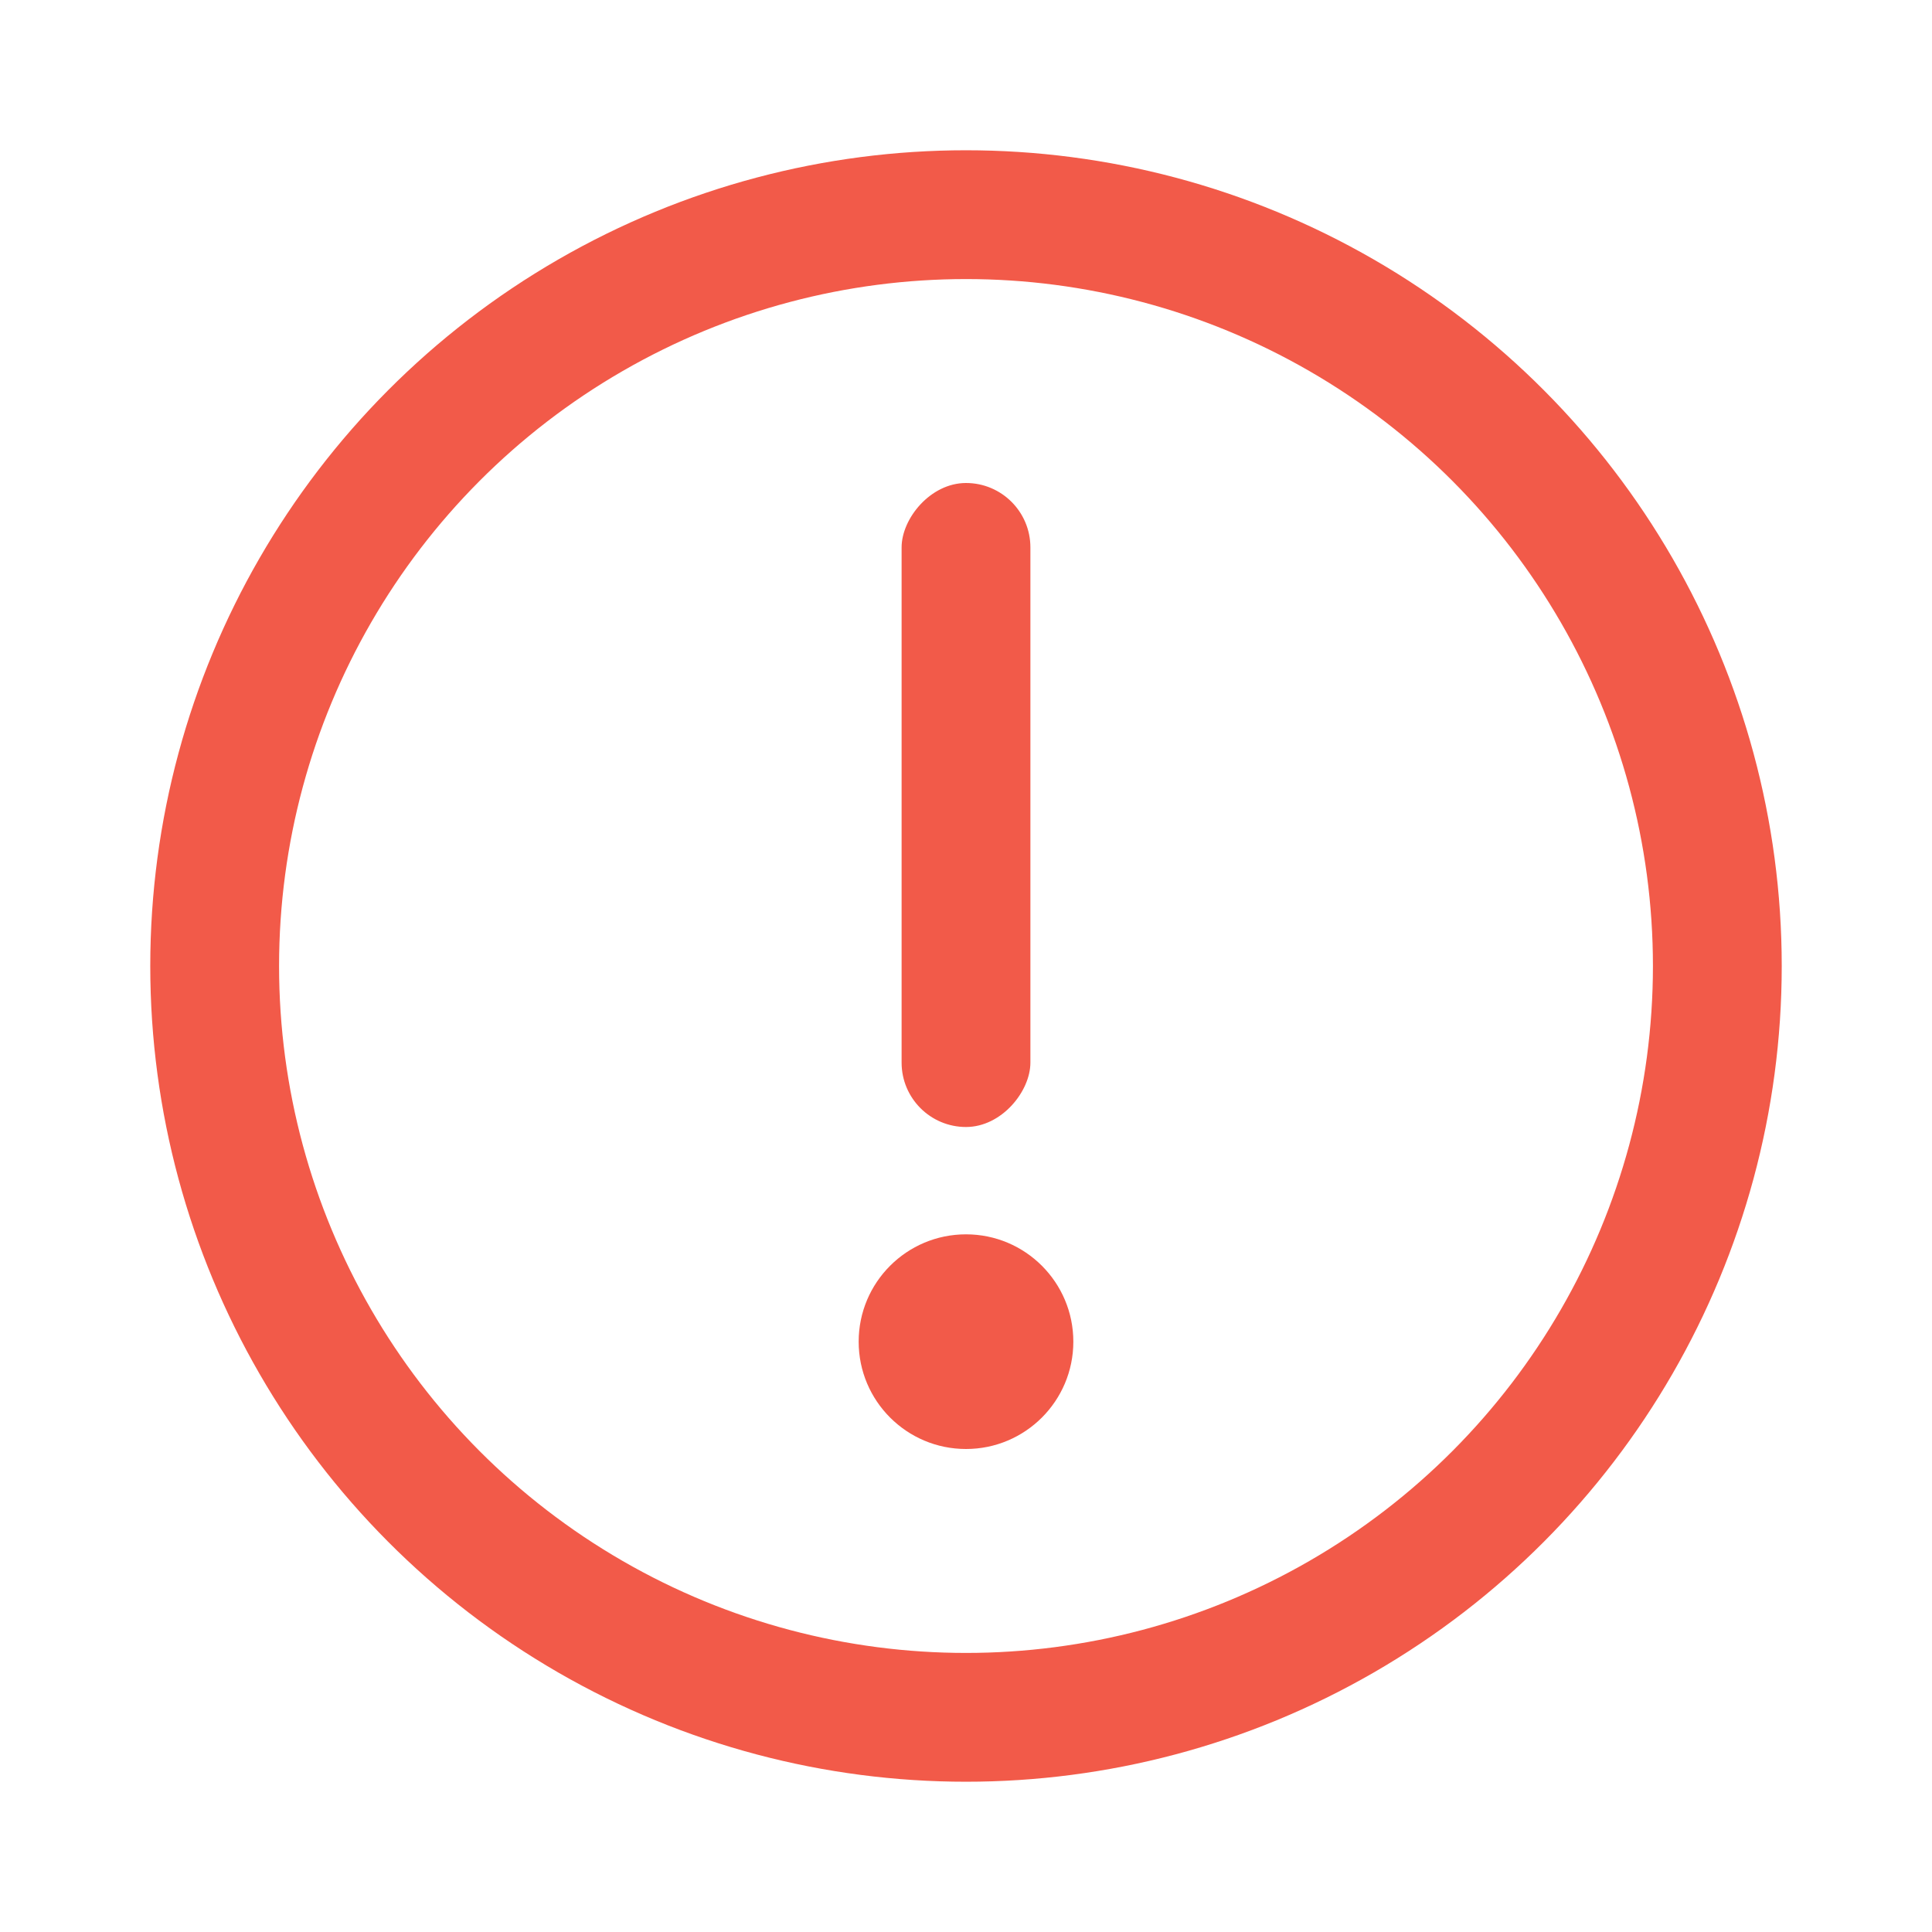 <svg width="18" height="18" viewBox="0 0 18 18" xmlns="http://www.w3.org/2000/svg">
    <g fill="none" fill-rule="evenodd">
        <circle stroke="#F25A49" stroke-width="1.2" stroke-linecap="round" cx="9" cy="9" r="7"/>
        <g transform="matrix(1 0 0 -1 8 13.5)" fill="#F25A49">
            <circle cx="1" cy="1" r="1"/>
            <rect x=".4" y="3" width="1.2" height="6" rx=".6"/>
        </g>
    </g>
</svg>
